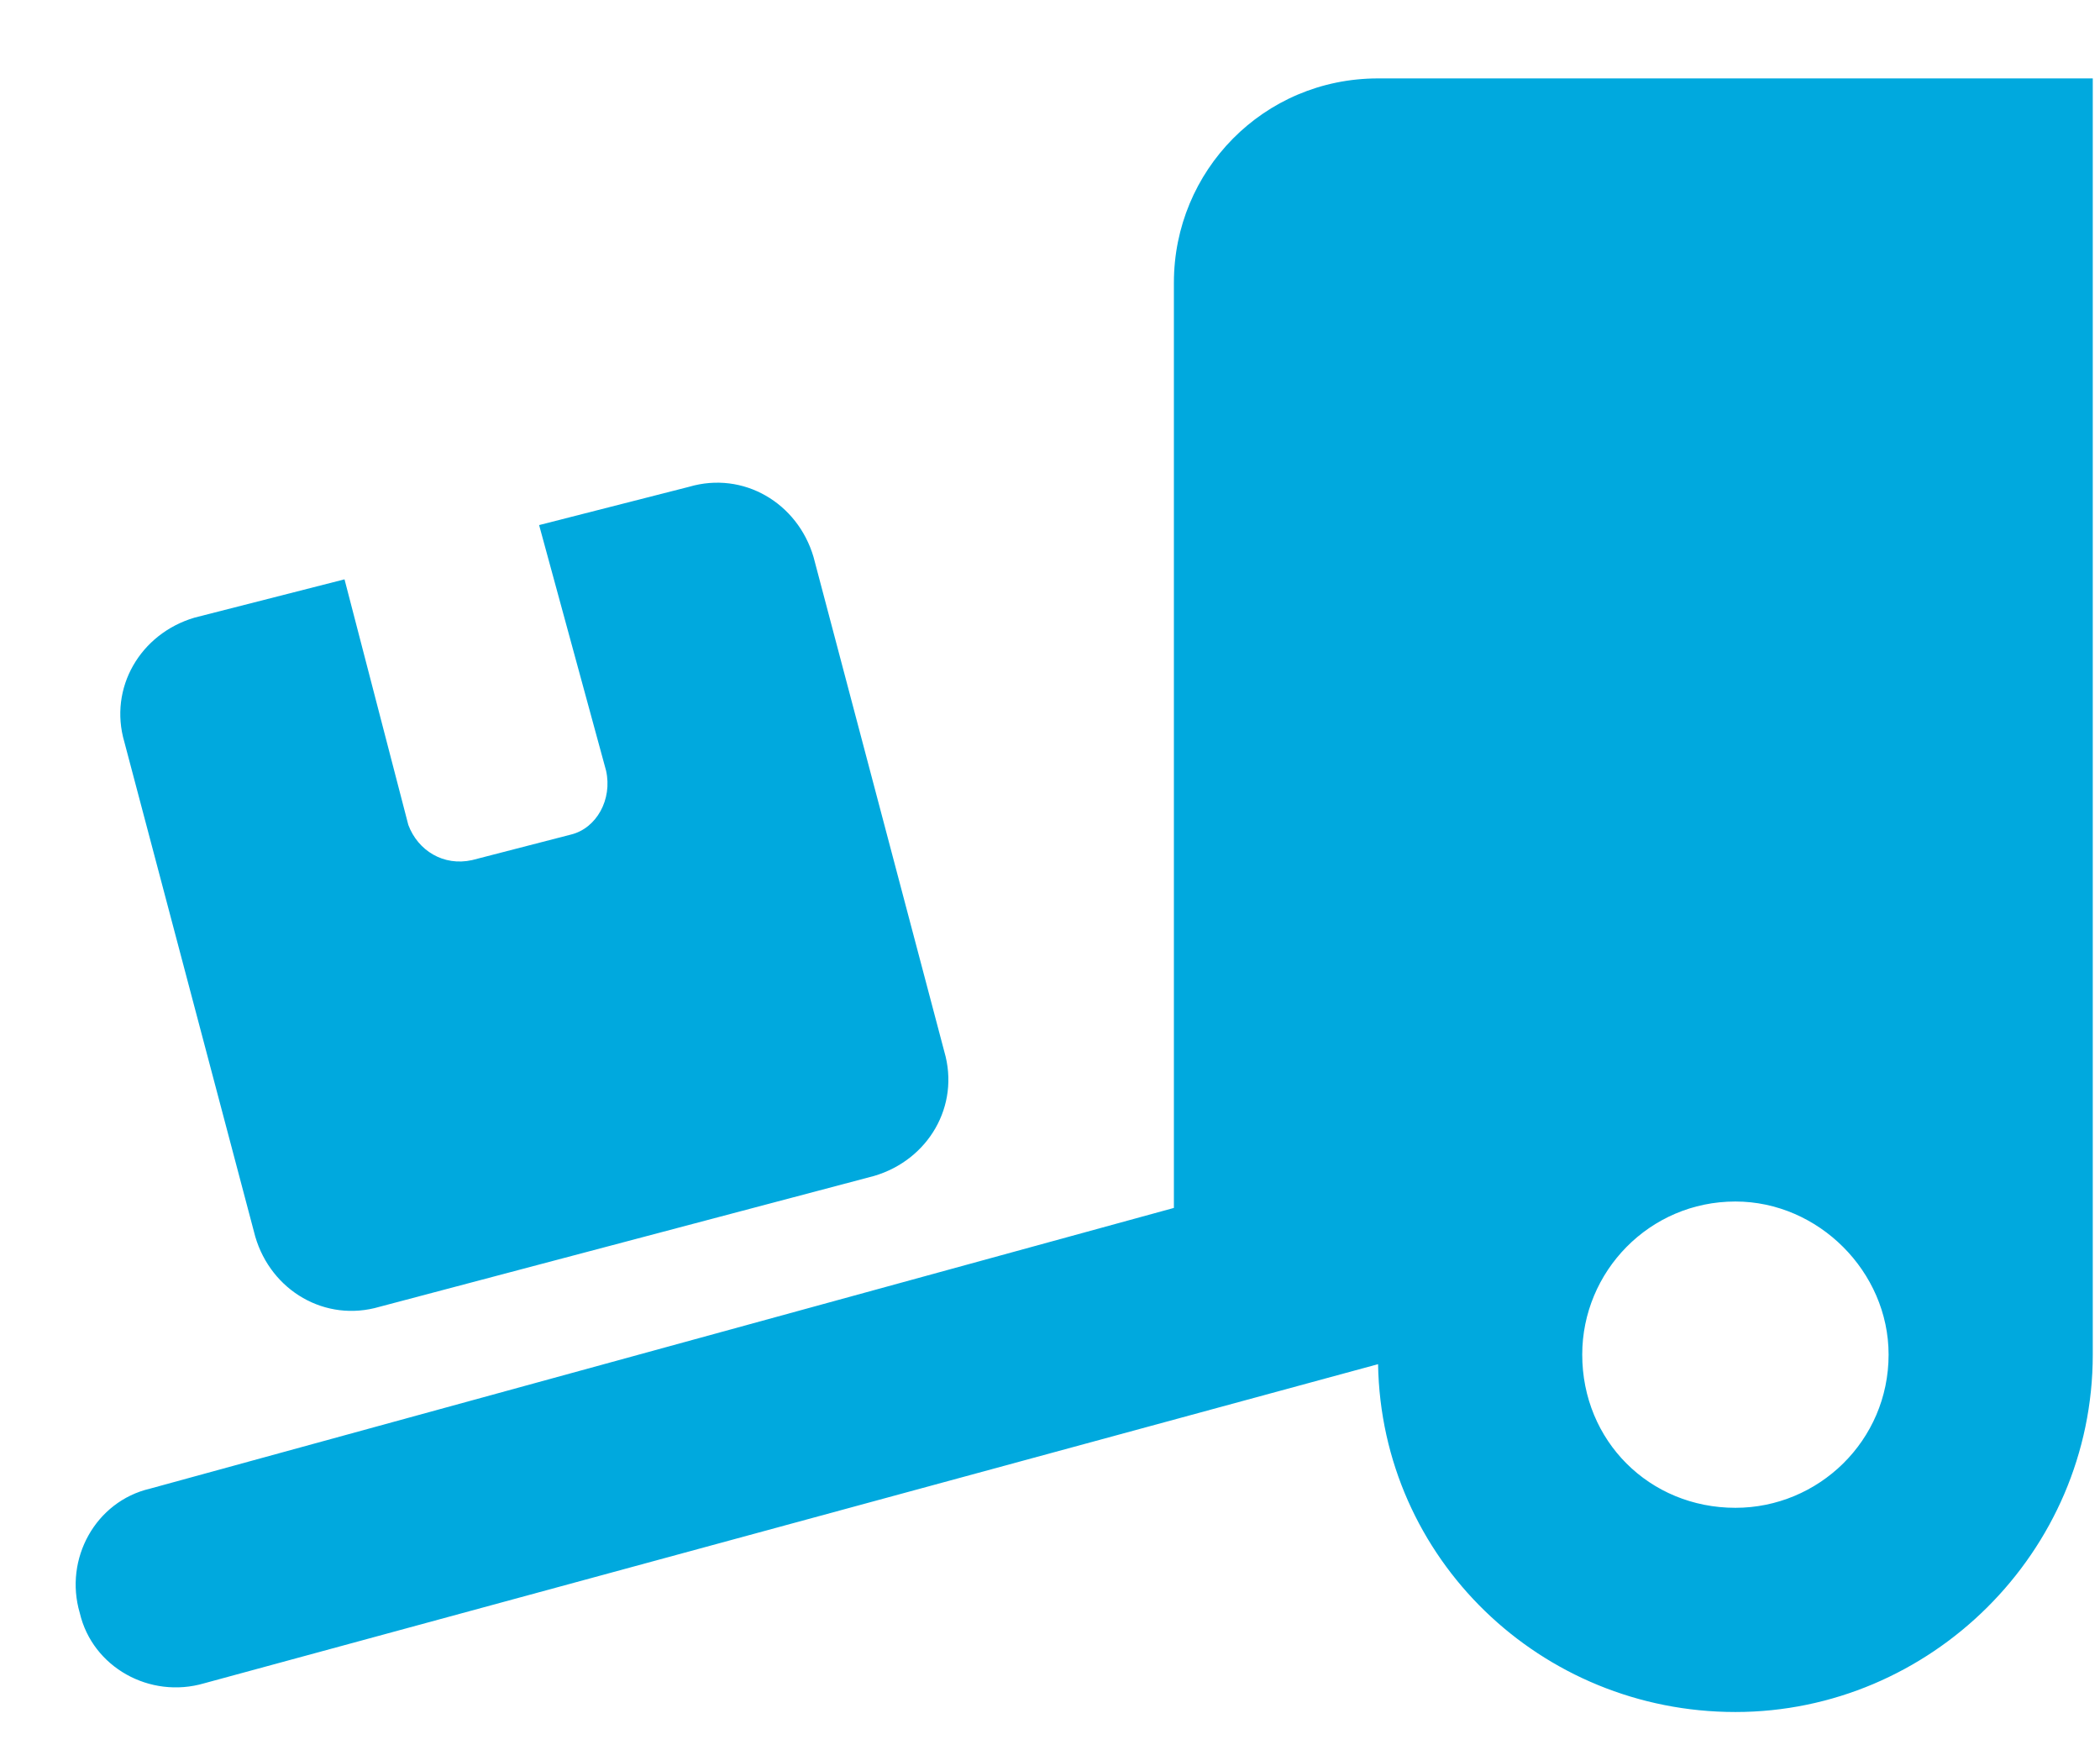 <svg width="18" height="15" viewBox="0 0 18 15" fill="none" xmlns="http://www.w3.org/2000/svg">
<path d="M17.938 0.672V11.609C17.938 13.305 16.543 14.672 14.875 14.672C13.207 14.672 11.84 13.359 11.812 11.691L1.75 14.426C1.285 14.562 0.793 14.289 0.684 13.824C0.547 13.359 0.82 12.867 1.285 12.758L10.062 10.352V2.422C10.062 1.465 10.828 0.672 11.812 0.672H17.938ZM16.188 11.609C16.188 10.898 15.586 10.297 14.875 10.297C14.137 10.297 13.562 10.898 13.562 11.609C13.562 12.348 14.137 12.922 14.875 12.922C15.586 12.922 16.188 12.348 16.188 11.609ZM1.066 6.359C0.93 5.895 1.203 5.43 1.668 5.293L2.953 4.965L3.5 7.07C3.582 7.289 3.801 7.426 4.047 7.371L4.895 7.152C5.113 7.098 5.25 6.852 5.195 6.605L4.621 4.5L5.906 4.172C6.371 4.035 6.836 4.309 6.973 4.773L8.094 9.012C8.23 9.477 7.957 9.941 7.492 10.078L3.254 11.199C2.789 11.336 2.324 11.062 2.188 10.598L1.066 6.359Z" fill="#00A9DE"/>
</svg>
